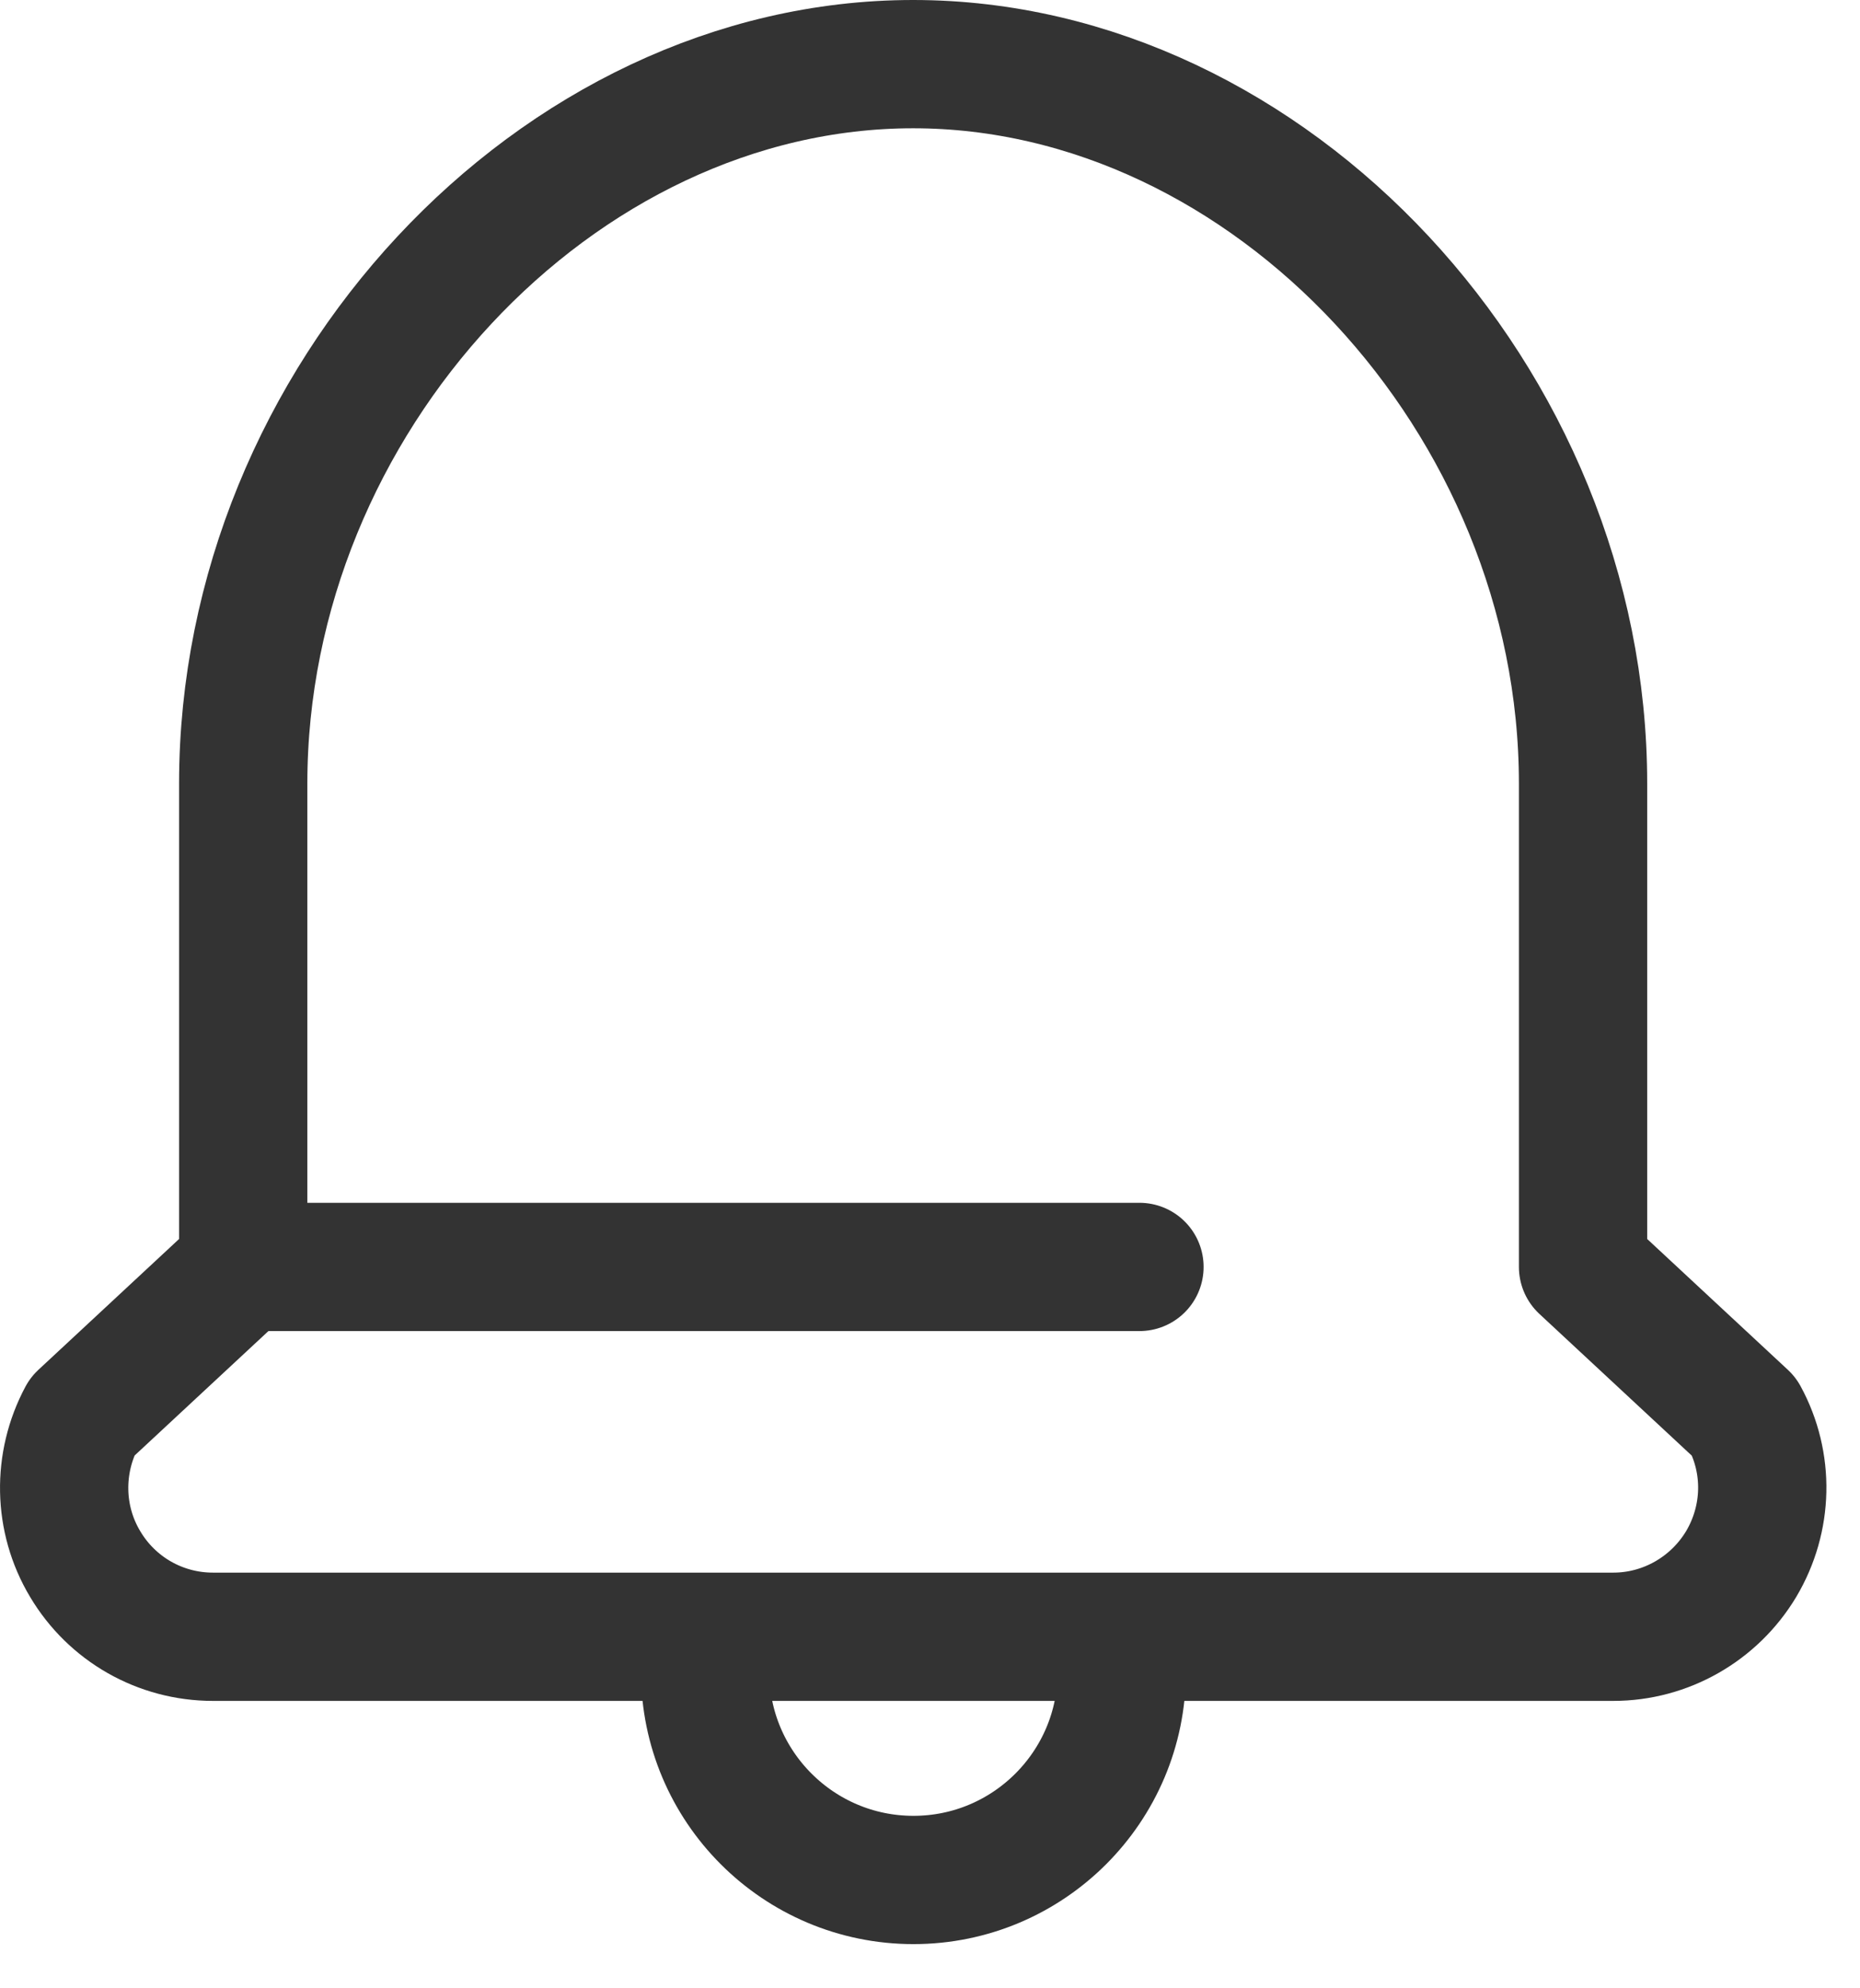 <svg width="29" height="31" viewBox="0 0 29 31" fill="none" xmlns="http://www.w3.org/2000/svg">
<path d="M3.32 25.519C2.5 25.519 1.746 25.09 1.327 24.384C0.907 23.683 0.893 22.81 1.279 22.09L3.792 19.753V12.217C3.792 6.241 8.676 1 14.237 1C19.798 1 24.682 6.241 24.682 12.217V19.753L27.195 22.09C27.587 22.81 27.567 23.678 27.148 24.384C26.728 25.085 25.97 25.519 25.154 25.519H3.32Z" stroke="#333333" stroke-width="2" stroke-linecap="round" stroke-linejoin="round"/>
<path d="M10.994 26.063C10.994 27.856 12.449 29.311 14.242 29.311C16.035 29.311 17.49 27.856 17.49 26.063" stroke="#333333" stroke-width="2" stroke-linecap="round" stroke-linejoin="round"/>
<path d="M3.792 19.753H17.766" stroke="#333333" stroke-width="2" stroke-linecap="round" stroke-linejoin="round"/>
</svg>
